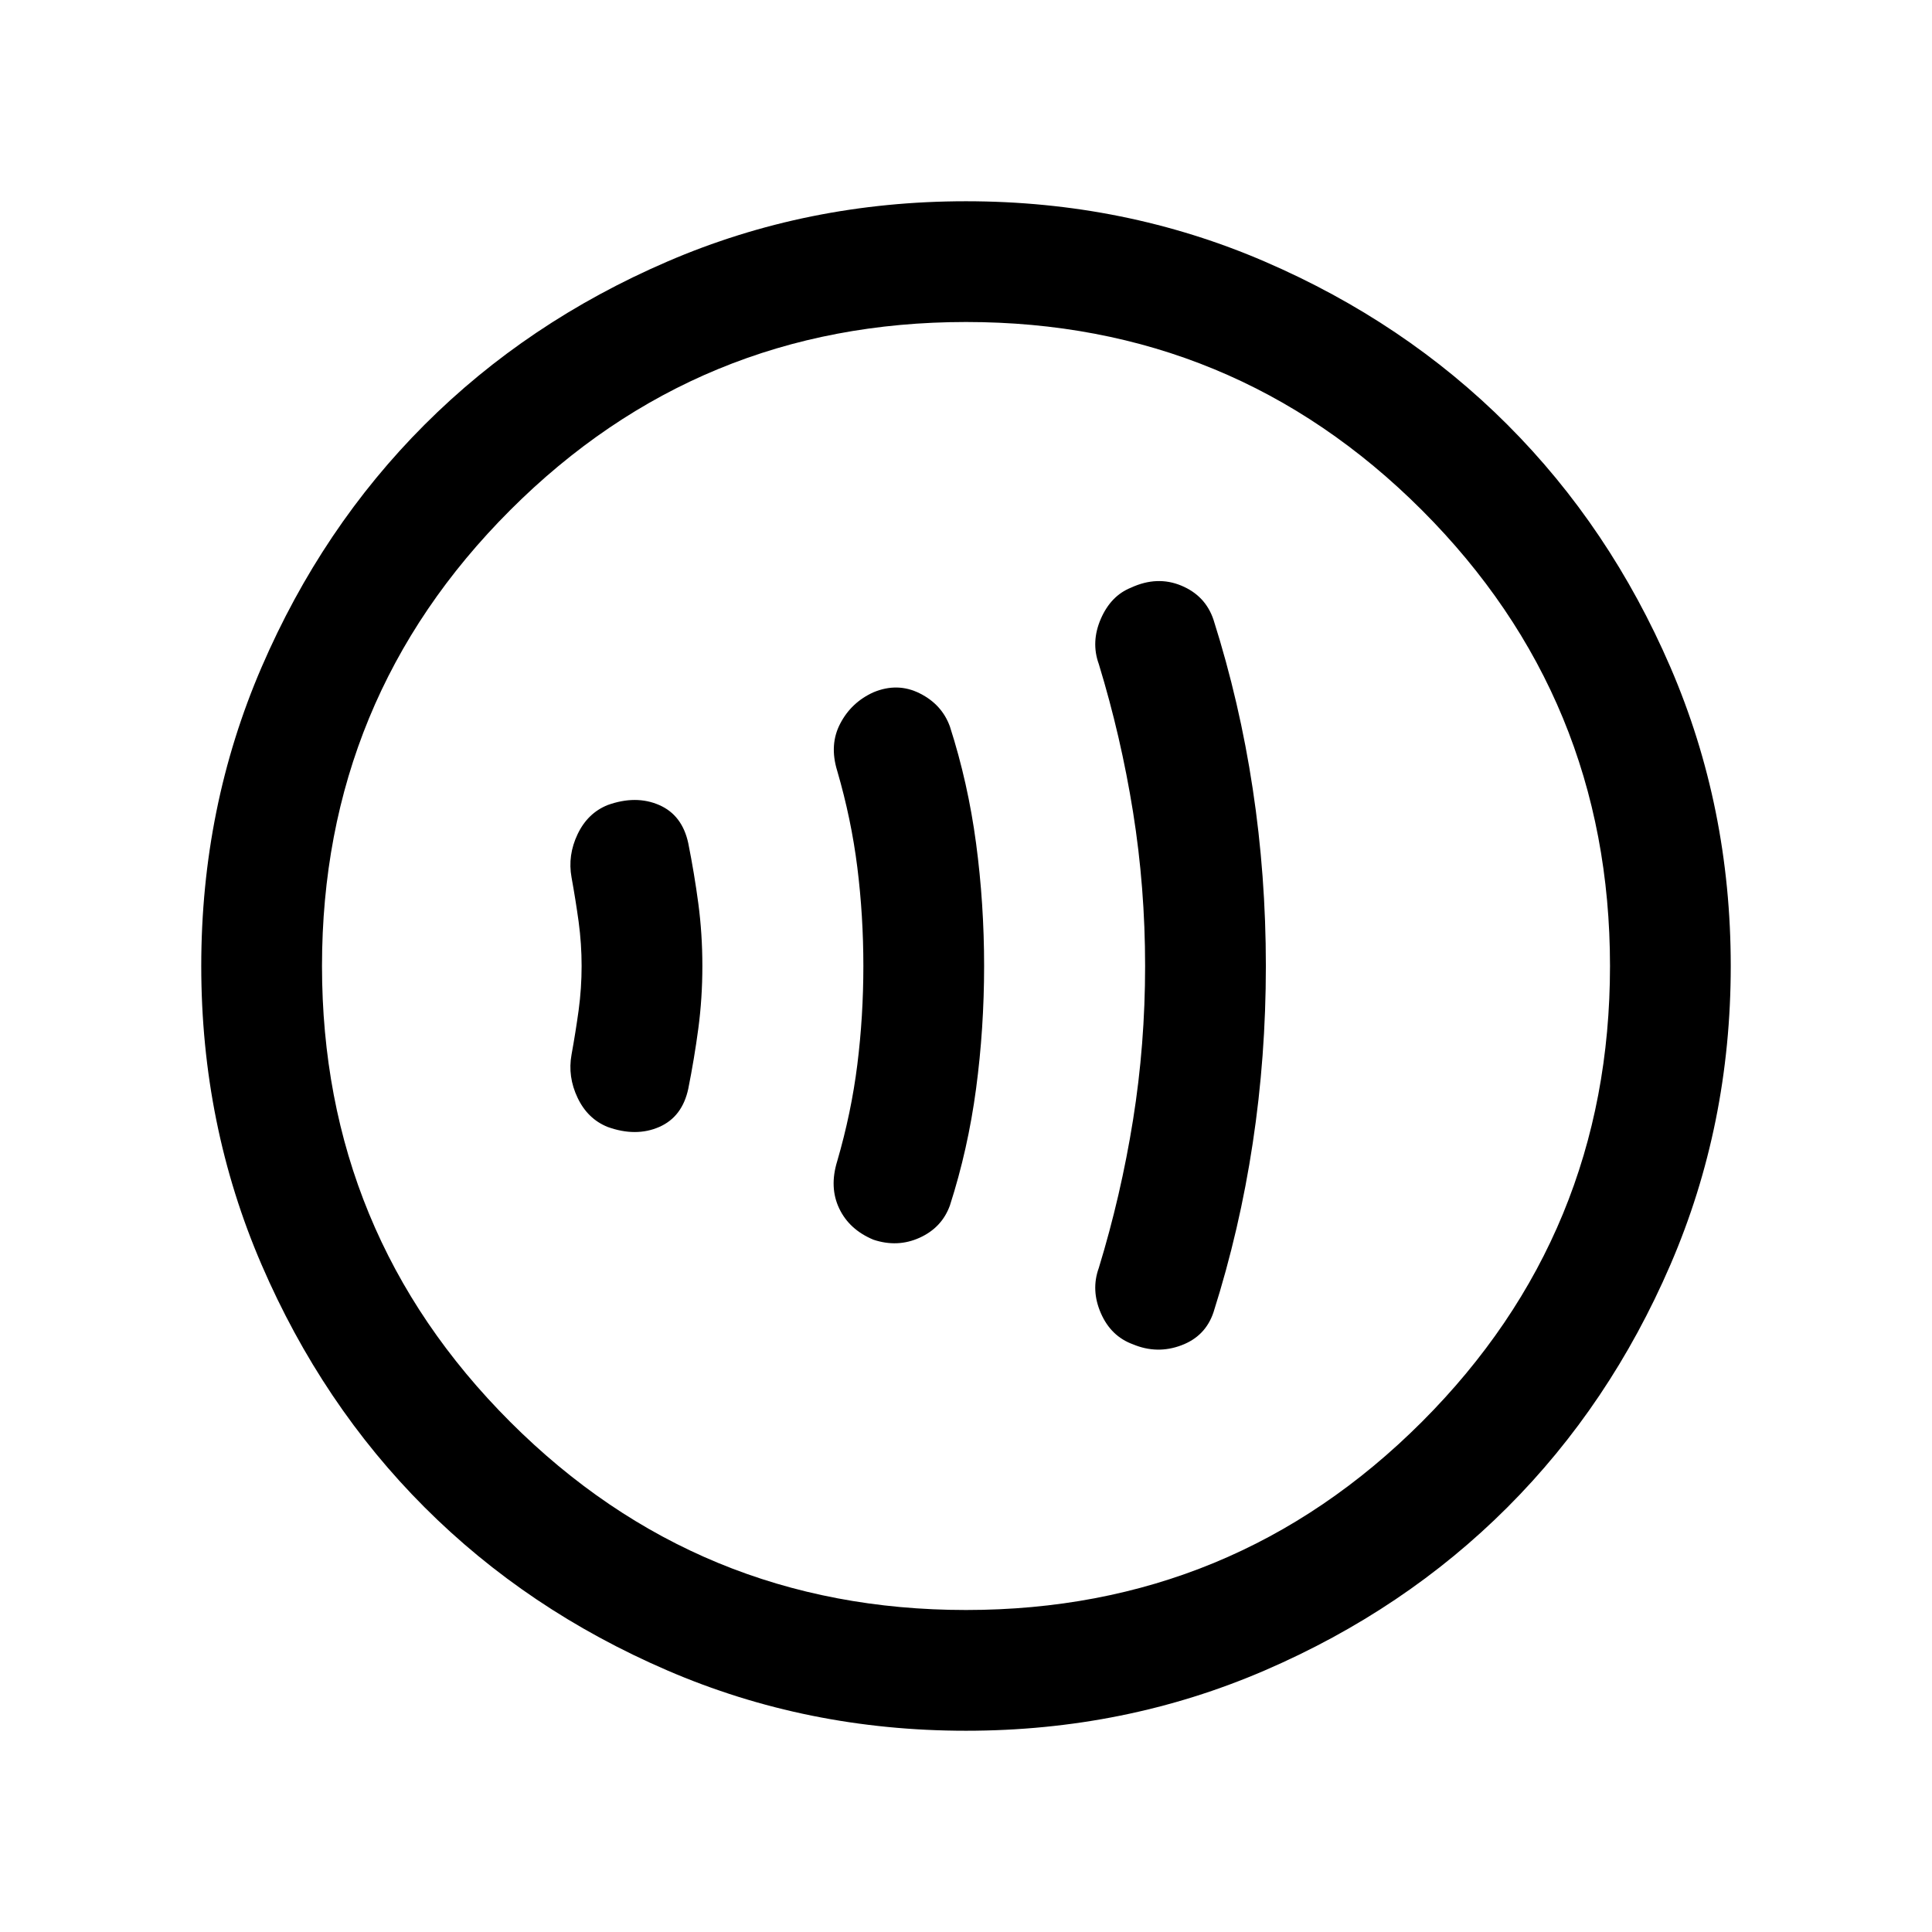 <svg xmlns="http://www.w3.org/2000/svg" height="24" width="24"><path d="M14.075 16.7Q14.375 16.825 14.675 16.712Q14.975 16.6 15.075 16.3Q15.4 15.275 15.562 14.2Q15.725 13.125 15.725 12Q15.725 10.875 15.562 9.8Q15.4 8.725 15.075 7.7Q14.975 7.4 14.675 7.275Q14.375 7.15 14.05 7.3Q13.8 7.4 13.675 7.687Q13.55 7.975 13.65 8.25Q13.925 9.15 14.075 10.087Q14.225 11.025 14.225 12Q14.225 12.975 14.075 13.912Q13.925 14.85 13.65 15.75Q13.55 16.025 13.675 16.312Q13.8 16.6 14.075 16.7ZM10.85 15.4Q11.15 15.5 11.425 15.375Q11.7 15.25 11.8 14.975Q12.025 14.275 12.125 13.525Q12.225 12.775 12.225 12Q12.225 11.225 12.125 10.475Q12.025 9.725 11.8 9.025Q11.7 8.75 11.425 8.613Q11.15 8.475 10.85 8.6Q10.575 8.725 10.438 8.988Q10.3 9.25 10.4 9.575Q10.575 10.175 10.65 10.775Q10.725 11.375 10.725 12Q10.725 12.625 10.65 13.225Q10.575 13.825 10.4 14.425Q10.3 14.75 10.425 15.012Q10.55 15.275 10.85 15.4ZM7.55 14Q7.9 14.125 8.188 14Q8.475 13.875 8.55 13.525Q8.625 13.15 8.675 12.775Q8.725 12.4 8.725 12Q8.725 11.6 8.675 11.225Q8.625 10.85 8.55 10.475Q8.475 10.125 8.188 10Q7.9 9.875 7.55 10Q7.3 10.1 7.175 10.363Q7.05 10.625 7.1 10.9Q7.15 11.175 7.188 11.45Q7.225 11.725 7.225 12Q7.225 12.275 7.188 12.55Q7.15 12.825 7.1 13.1Q7.05 13.375 7.175 13.637Q7.3 13.9 7.55 14ZM12 21.5Q10.025 21.5 8.288 20.75Q6.55 20 5.275 18.725Q4 17.45 3.25 15.712Q2.5 13.975 2.5 12Q2.5 10.025 3.25 8.287Q4 6.55 5.275 5.275Q6.55 4 8.288 3.25Q10.025 2.5 12 2.5Q13.975 2.5 15.713 3.25Q17.45 4 18.725 5.275Q20 6.55 20.75 8.287Q21.5 10.025 21.5 12Q21.5 13.975 20.75 15.712Q20 17.45 18.725 18.725Q17.45 20 15.713 20.75Q13.975 21.5 12 21.5ZM12 12Q12 12 12 12Q12 12 12 12Q12 12 12 12Q12 12 12 12Q12 12 12 12Q12 12 12 12Q12 12 12 12Q12 12 12 12ZM12 20Q15.325 20 17.663 17.663Q20 15.325 20 12Q20 8.675 17.663 6.337Q15.325 4 12 4Q8.675 4 6.338 6.337Q4 8.675 4 12Q4 15.325 6.338 17.663Q8.675 20 12 20Z"/></svg>